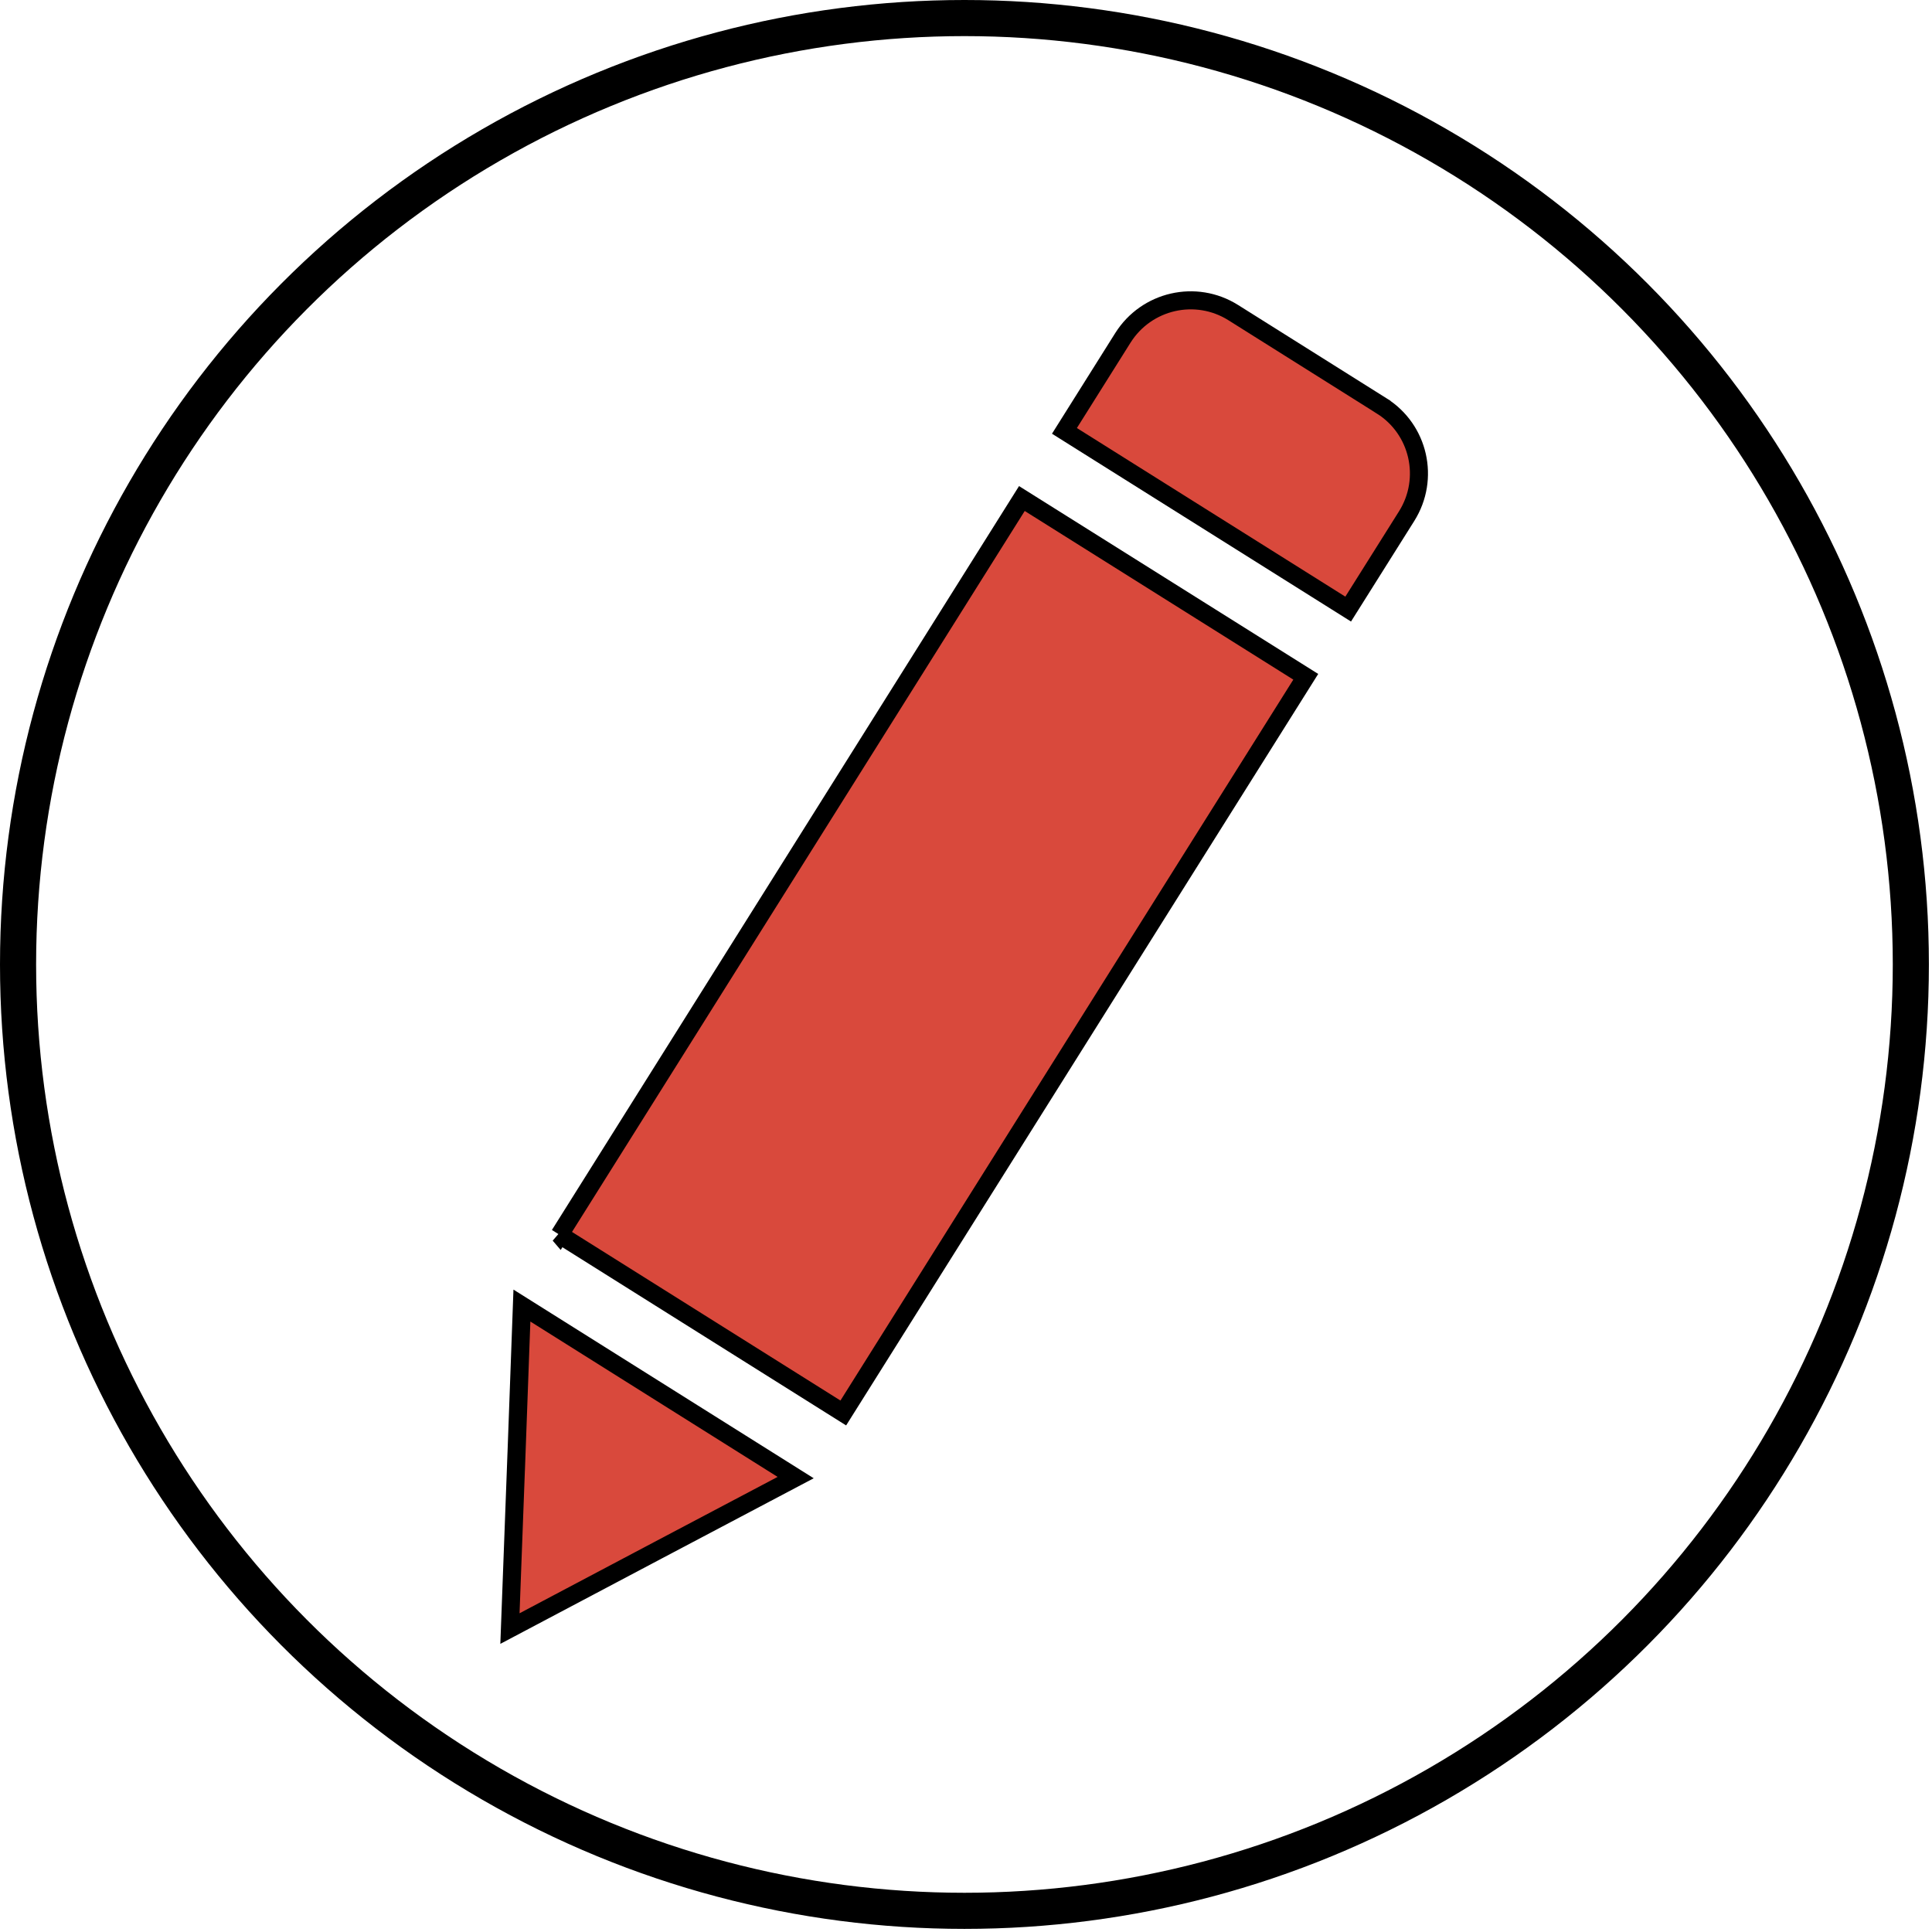 <svg width="107" height="107" xmlns="http://www.w3.org/2000/svg">
 <defs>
  <filter height="200%" width="200%" y="-50%" x="-50%" id="svg_9_blur">
   <feGaussianBlur stdDeviation="0.8" in="SourceGraphic"/>
  </filter>
 </defs>
 <g>
  <title>Layer 1</title>
  <ellipse stroke-width="2" filter="url(#svg_9_blur)" ry="52.414" rx="52.414" id="svg_9" cy="53.414" cx="53.414" stroke="#000" fill="#fff"/>
  <path id="svg_8" d="m76.513,22.475l-8.214,-5.163c-2.072,-1.301 -4.803,-0.675 -6.109,1.398l-3.238,5.153l15.714,9.87l3.24,-5.151c1.301,-2.075 0.68,-4.809 -1.393,-6.107l0,0zm-45.524,45.91l15.715,9.87l25.613,-40.773l-15.722,-9.872l-25.605,40.776l0,0zm-2.4,12.54l-0.347,9.27l8.202,-4.338l7.622,-4.024l-15.161,-9.527l-0.315,8.619l0,0l0,0z" stroke="#000" fill="#d9493c"/>
 </g>
</svg>